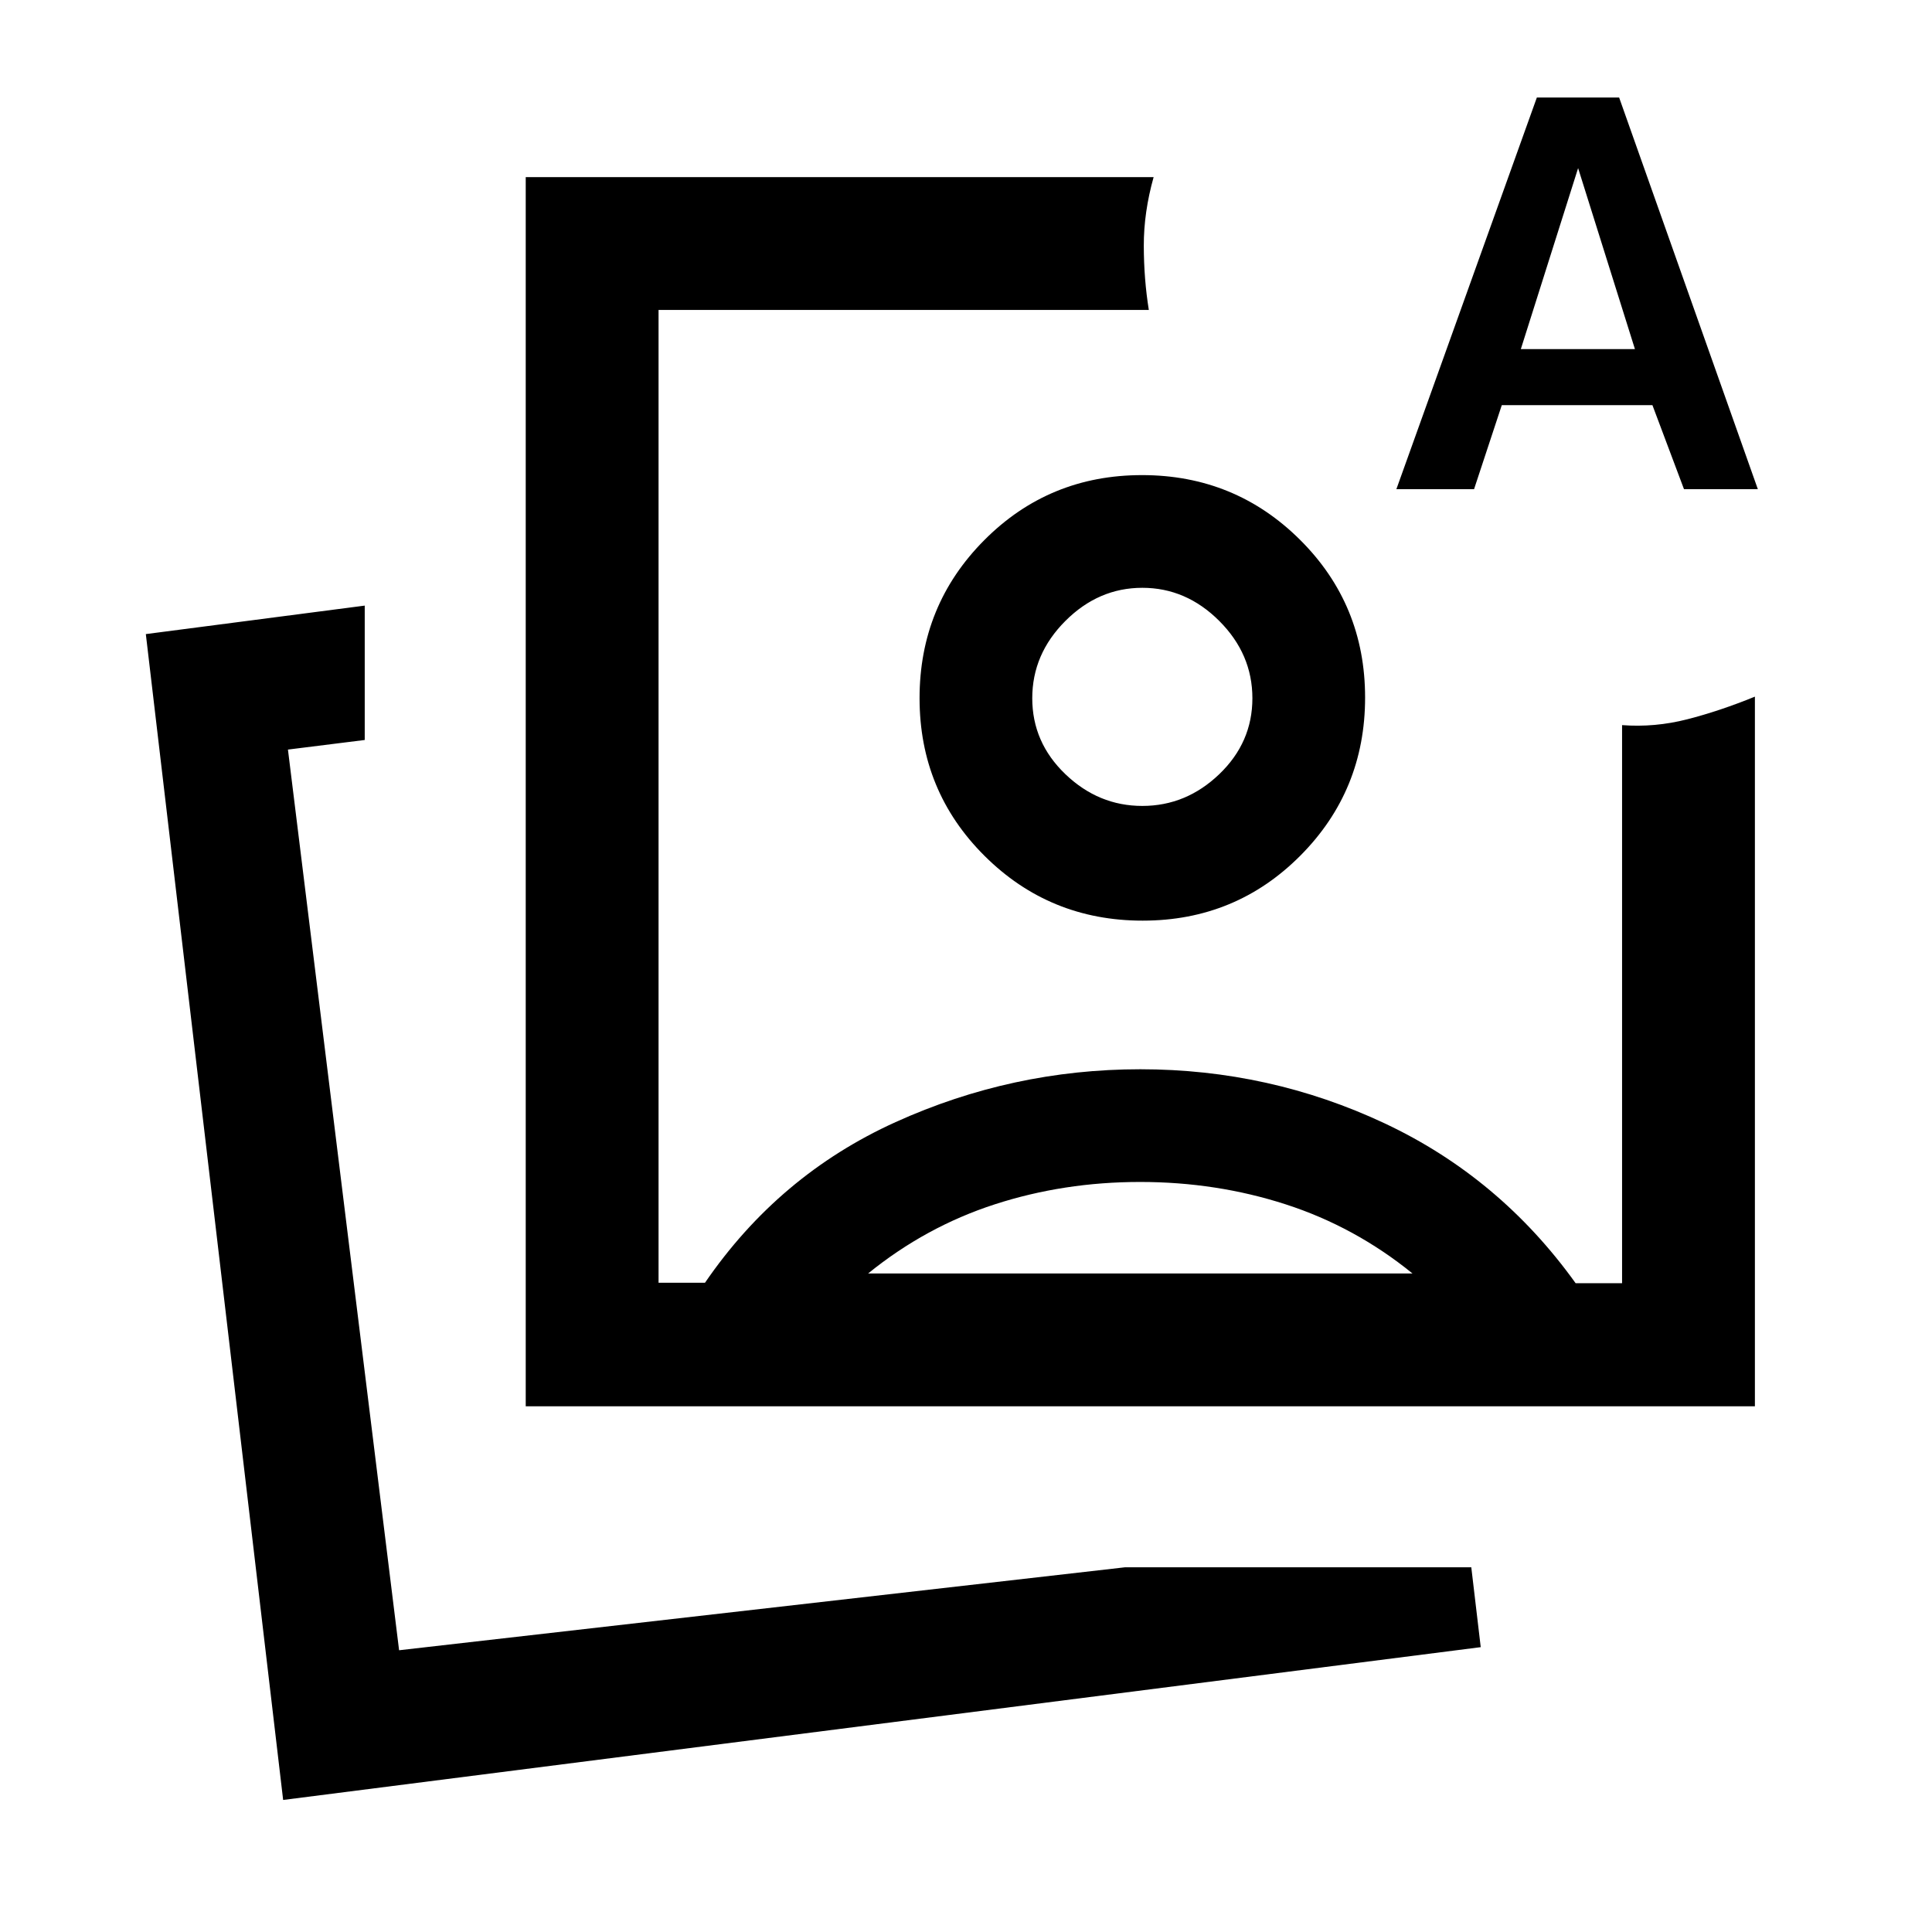 <svg xmlns="http://www.w3.org/2000/svg" height="24" viewBox="0 -960 960 960" width="24"><path d="M261.231-261.231V-872h312q-4.923 17.538-4.885 34.154.039 16.615 2.5 31.846H327.231v483.384h23.077Q387-376.154 444.99-402.423q57.99-26.27 121.625-26.27 64.231 0 121.424 26.885 57.192 26.885 94.884 79.423H806v-277.307q16.231 1.231 32.346-2.885 16.116-4.115 33.654-11.269v352.615H261.231Zm305.384-352ZM140.692-65.615l-68.23-579.308 108.769-14.154v66.769l-38.154 4.769L198.308-140l360.768-41.231h172.001l4.692 39.693-595.077 75.923Zm56.077-73.616Zm497.077-577.692 69.806-194.616h40.887l68.923 194.616h-36.693l-15.692-41.769h-74.846l-13.786 41.769h-38.599Zm61.847-69.616h56.692l-28.231-89.923-28.461 89.923ZM566.514-372.692q-37.898 0-72.206 11.115t-62.923 34.346h270.461q-28.615-23.231-63.024-34.346-34.409-11.115-72.308-11.115Zm.934-351.231q46.219 0 78.54 32.152 32.32 32.153 32.32 78.372 0 46.22-32.153 78.54-32.152 32.32-78.372 32.32-46.219 0-78.54-32.152-32.32-32.153-32.32-78.372 0-46.22 32.153-78.54 32.152-32.32 78.372-32.32Zm.167 56q-21.769 0-38.23 16.461-16.462 16.462-16.462 38.417 0 21.955 16.462 37.731 16.461 15.775 38.23 15.775 21.77 0 38.231-15.775 16.462-15.776 16.462-37.731 0-21.955-16.462-38.417-16.461-16.461-38.231-16.461Z"/></svg>